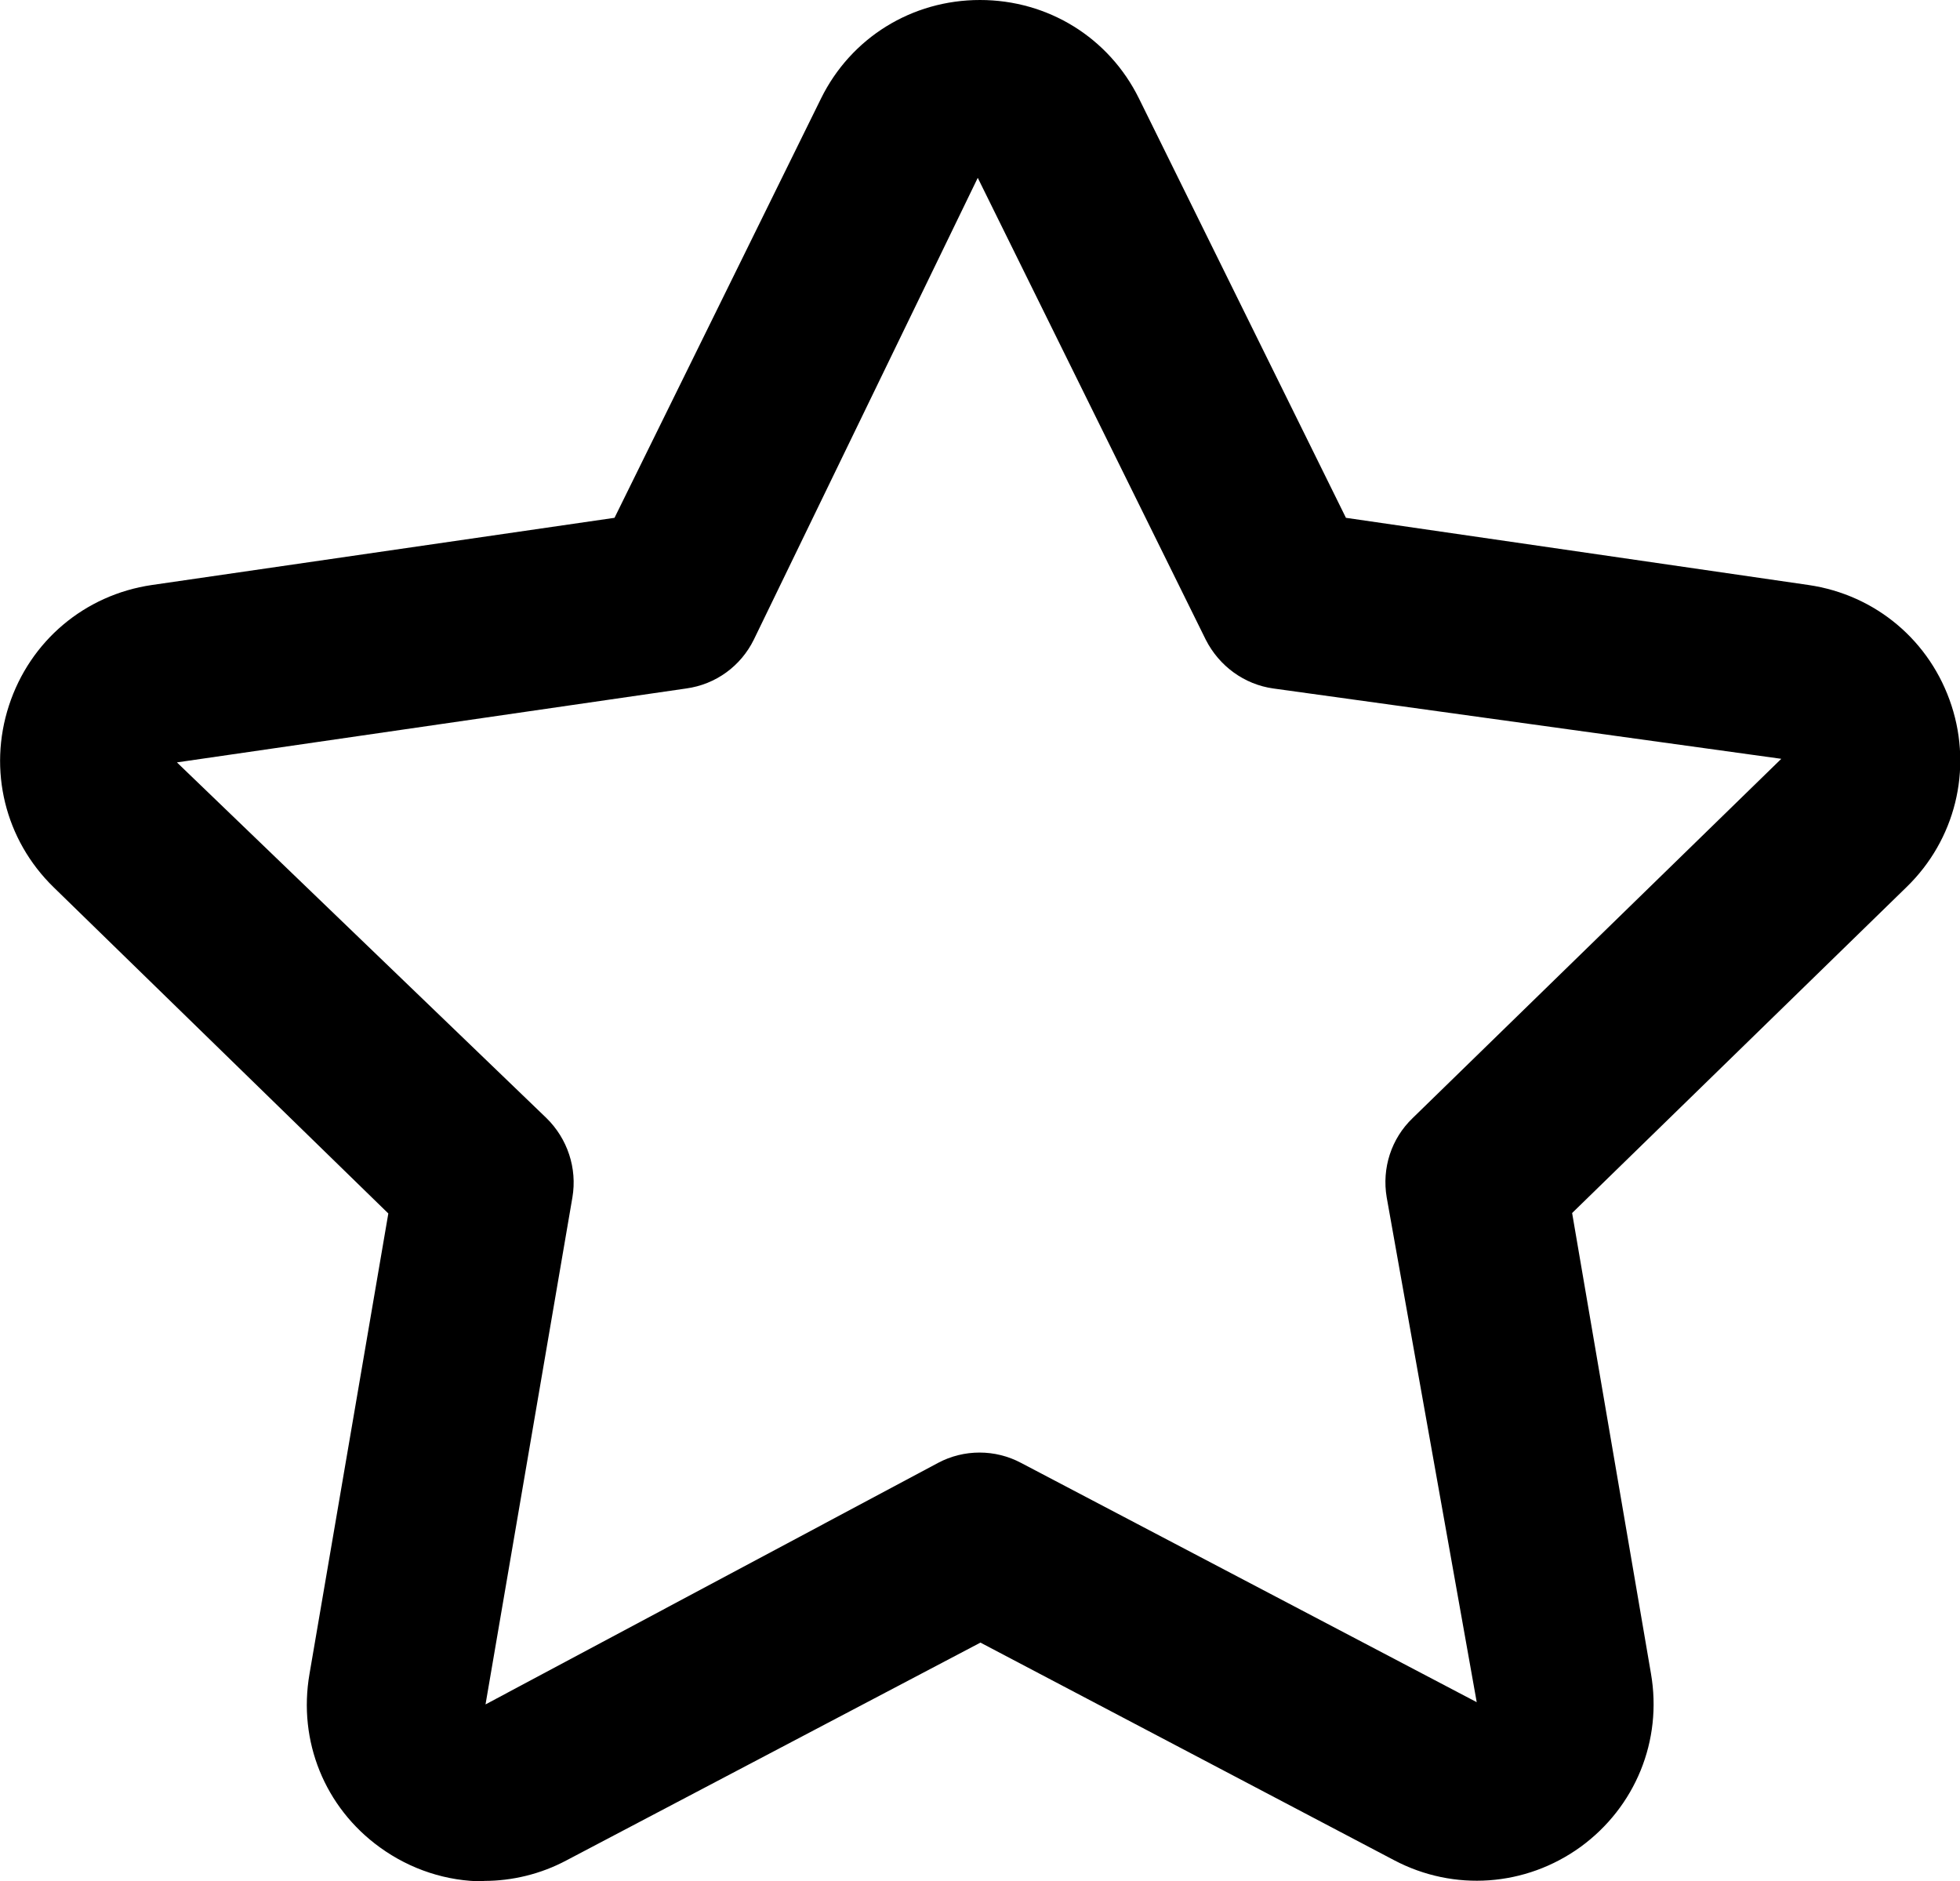 <?xml version="1.0" encoding="UTF-8"?><svg id="Camada_2" xmlns="http://www.w3.org/2000/svg" viewBox="0 0 43.76 42"><g id="NEW_ICONS"><g id="star-holow"><path d="M10.8,42c-.82,0-1.63-.26-2.32-.76-1.23-.89-1.83-2.37-1.57-3.87l1.76-10.28L1.2,19.81C.11,18.75-.27,17.19,.2,15.75c.47-1.44,1.69-2.47,3.19-2.69l10.33-1.5L18.33,2.2c.67-1.36,2.03-2.2,3.55-2.2s2.88,.84,3.55,2.2h0l4.62,9.36,10.33,1.5c1.5,.22,2.72,1.25,3.19,2.69,.47,1.44,.08,3-1,4.05l-7.47,7.28,1.76,10.28c.26,1.5-.35,2.98-1.57,3.87-1.23,.89-2.83,1-4.16,.3l-9.24-4.86-9.24,4.86c-.58,.31-1.22,.46-1.84,.46ZM21.83,3.97l-5,10.31c-.29,.59-.85,1-1.51,1.09l-11.37,1.65,8.25,7.94c.47,.46,.69,1.12,.58,1.77l-1.94,11.32,10.1-5.39c.58-.31,1.28-.31,1.86,0l10.17,5.34-2.01-11.27c-.11-.65,.1-1.31,.58-1.77l8.23-8.02-11.34-1.57c-.65-.09-1.21-.5-1.51-1.09L21.83,3.97Z"/></g></g></svg>